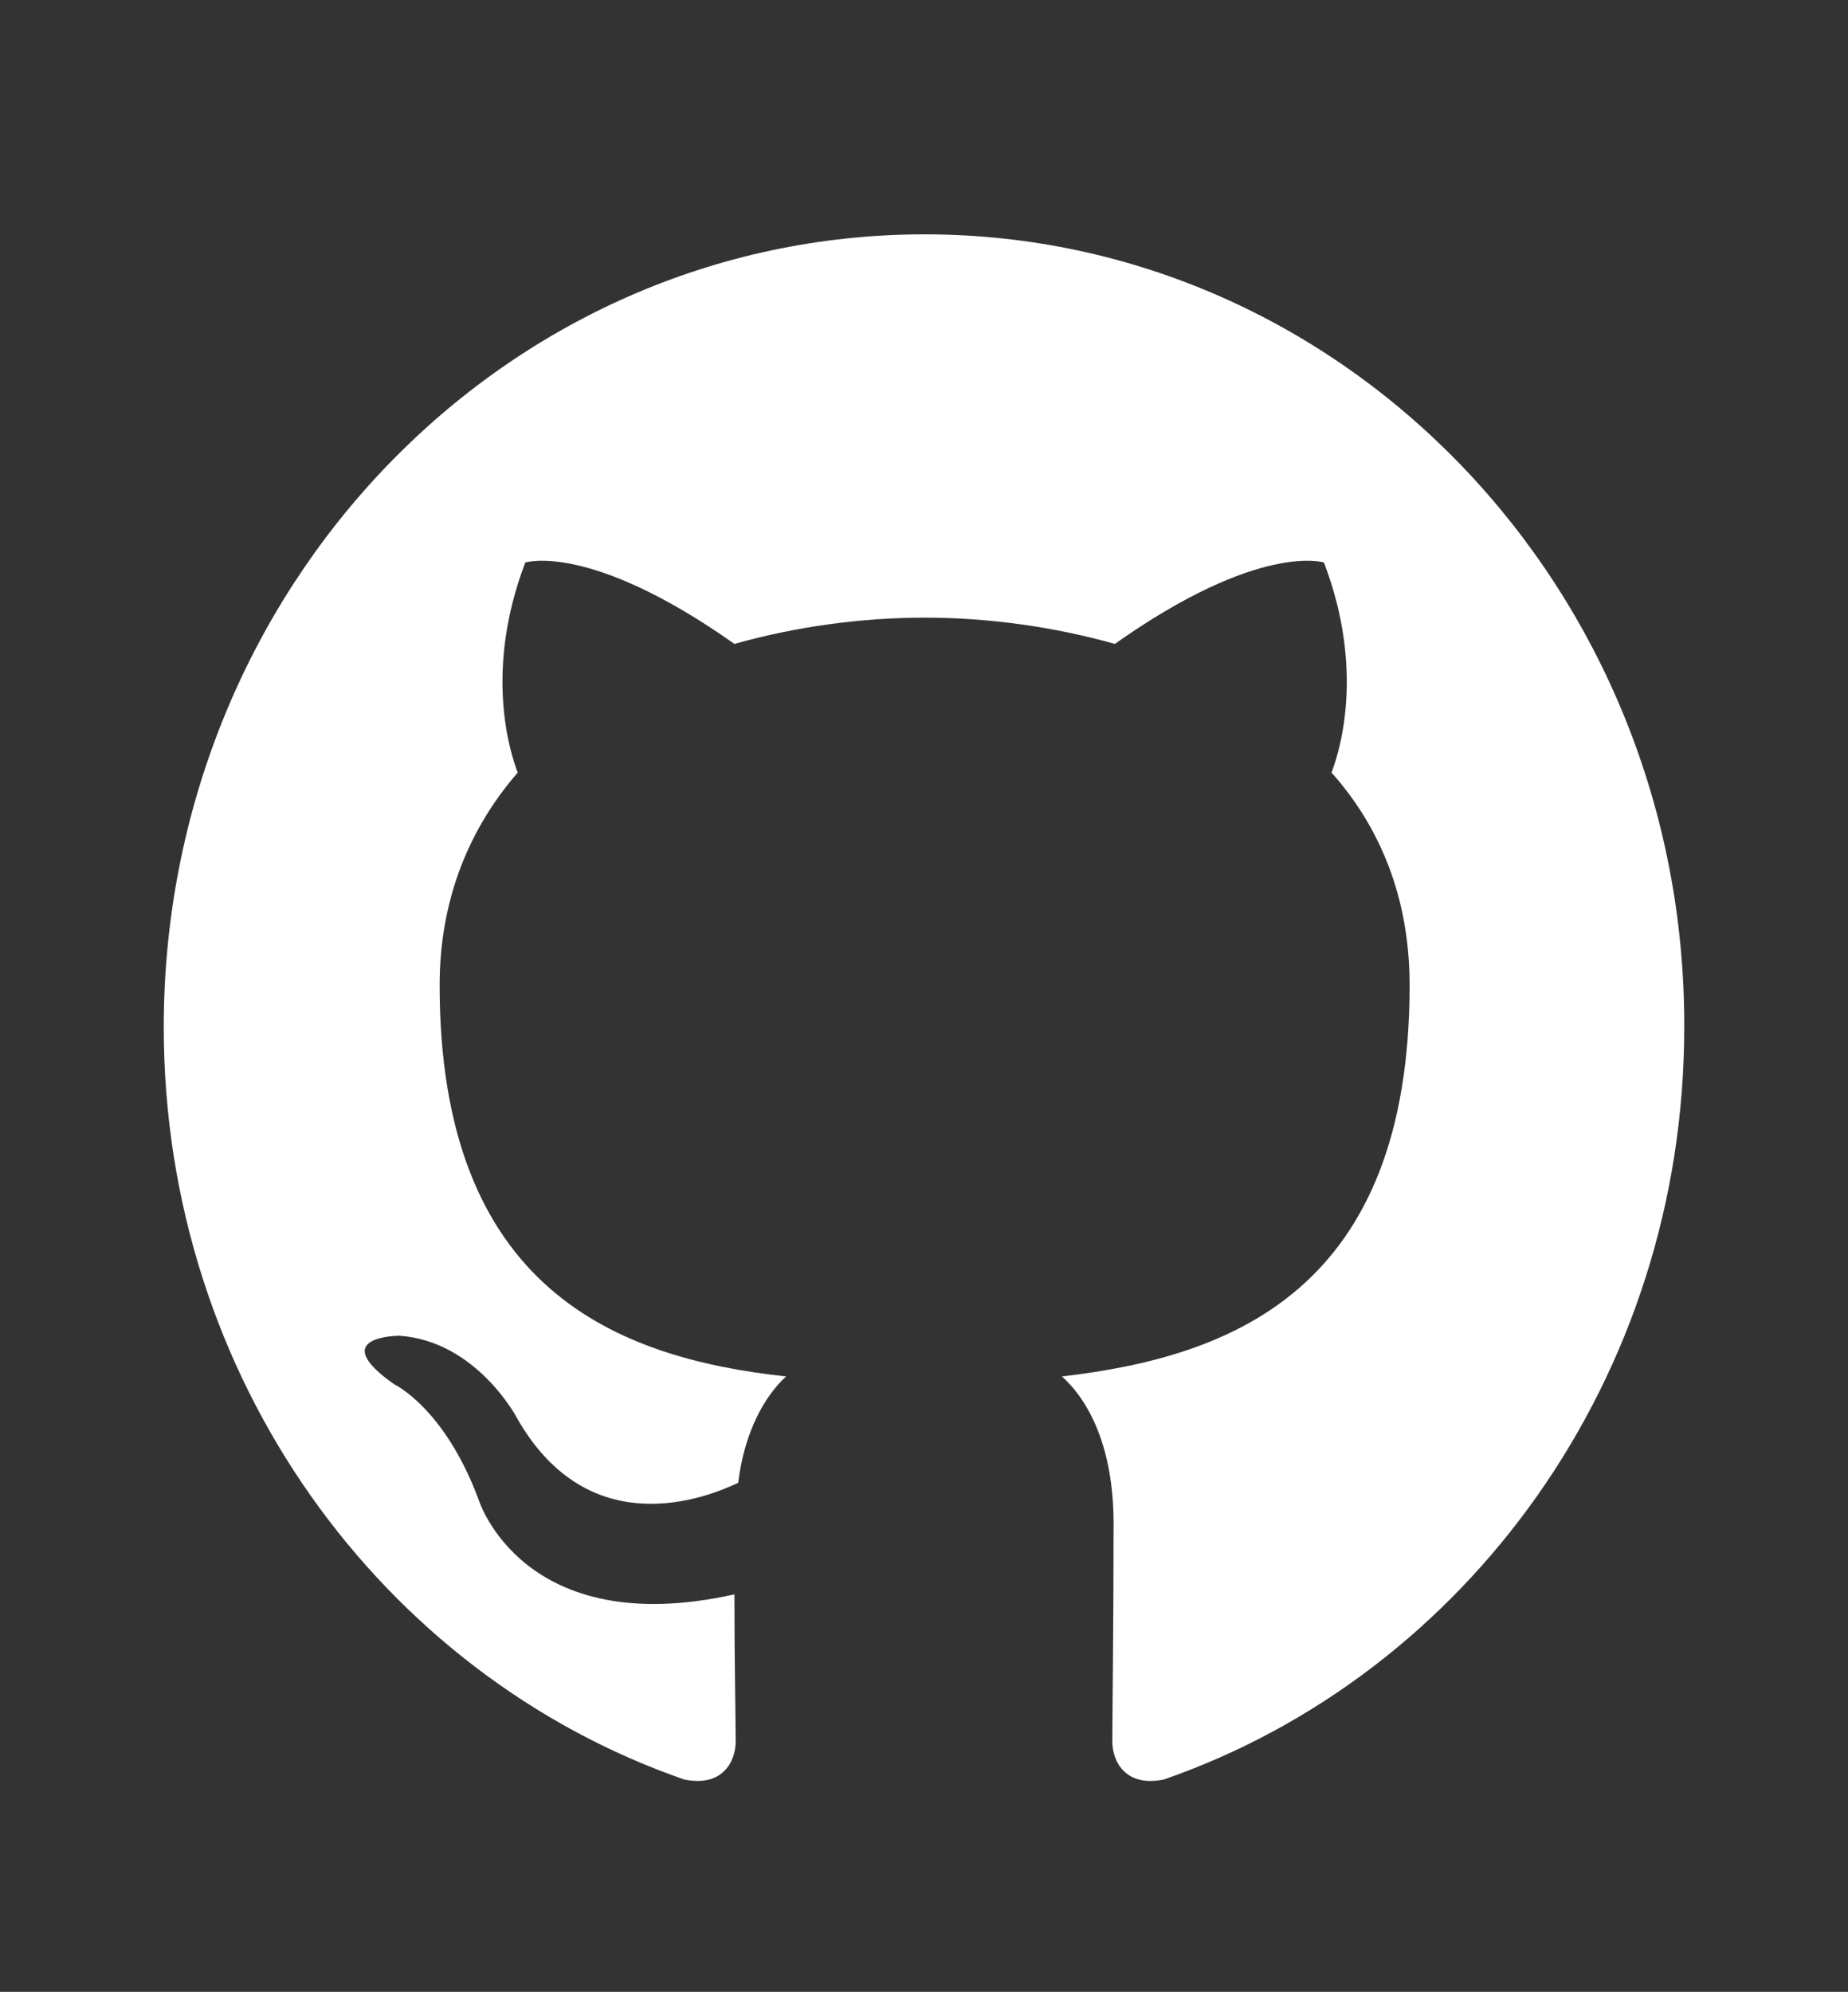 <svg width="77" height="83" viewBox="0 0 77 83" fill="none" xmlns="http://www.w3.org/2000/svg">
<rect x="0" y="0" width="77" height="83" fill="#333333" stroke="none"/>
<path fill-rule="evenodd" clip-rule="evenodd" d="M38.526 9.765C20.995 9.765 6.823 24.534 6.823 42.805C6.823 57.41 15.903 69.773 28.501 74.149C30.076 74.478 30.653 73.438 30.653 72.563C30.653 71.797 30.601 69.172 30.601 66.436C21.782 68.406 19.945 62.498 19.945 62.498C18.528 58.668 16.428 57.684 16.428 57.684C13.541 55.66 16.638 55.66 16.638 55.66C19.84 55.879 21.52 59.052 21.52 59.052C24.354 64.084 28.921 62.662 30.758 61.787C31.02 59.653 31.86 58.176 32.753 57.356C25.719 56.59 18.318 53.746 18.318 41.054C18.318 37.444 19.577 34.49 21.572 32.193C21.257 31.372 20.155 27.98 21.887 23.44C21.887 23.44 24.564 22.565 30.6 26.832C33.184 26.108 35.849 25.741 38.526 25.737C41.203 25.737 43.932 26.121 46.452 26.832C52.488 22.565 55.165 23.44 55.165 23.44C56.898 27.98 55.795 31.372 55.48 32.193C57.527 34.49 58.734 37.444 58.734 41.054C58.734 53.746 51.334 56.535 44.247 57.356C45.402 58.395 46.399 60.364 46.399 63.483C46.399 67.913 46.347 71.469 46.347 72.563C46.347 73.438 46.925 74.478 48.499 74.15C61.096 69.773 70.177 57.41 70.177 42.805C70.229 24.534 56.005 9.765 38.526 9.765Z" fill="white"/>
</svg>
